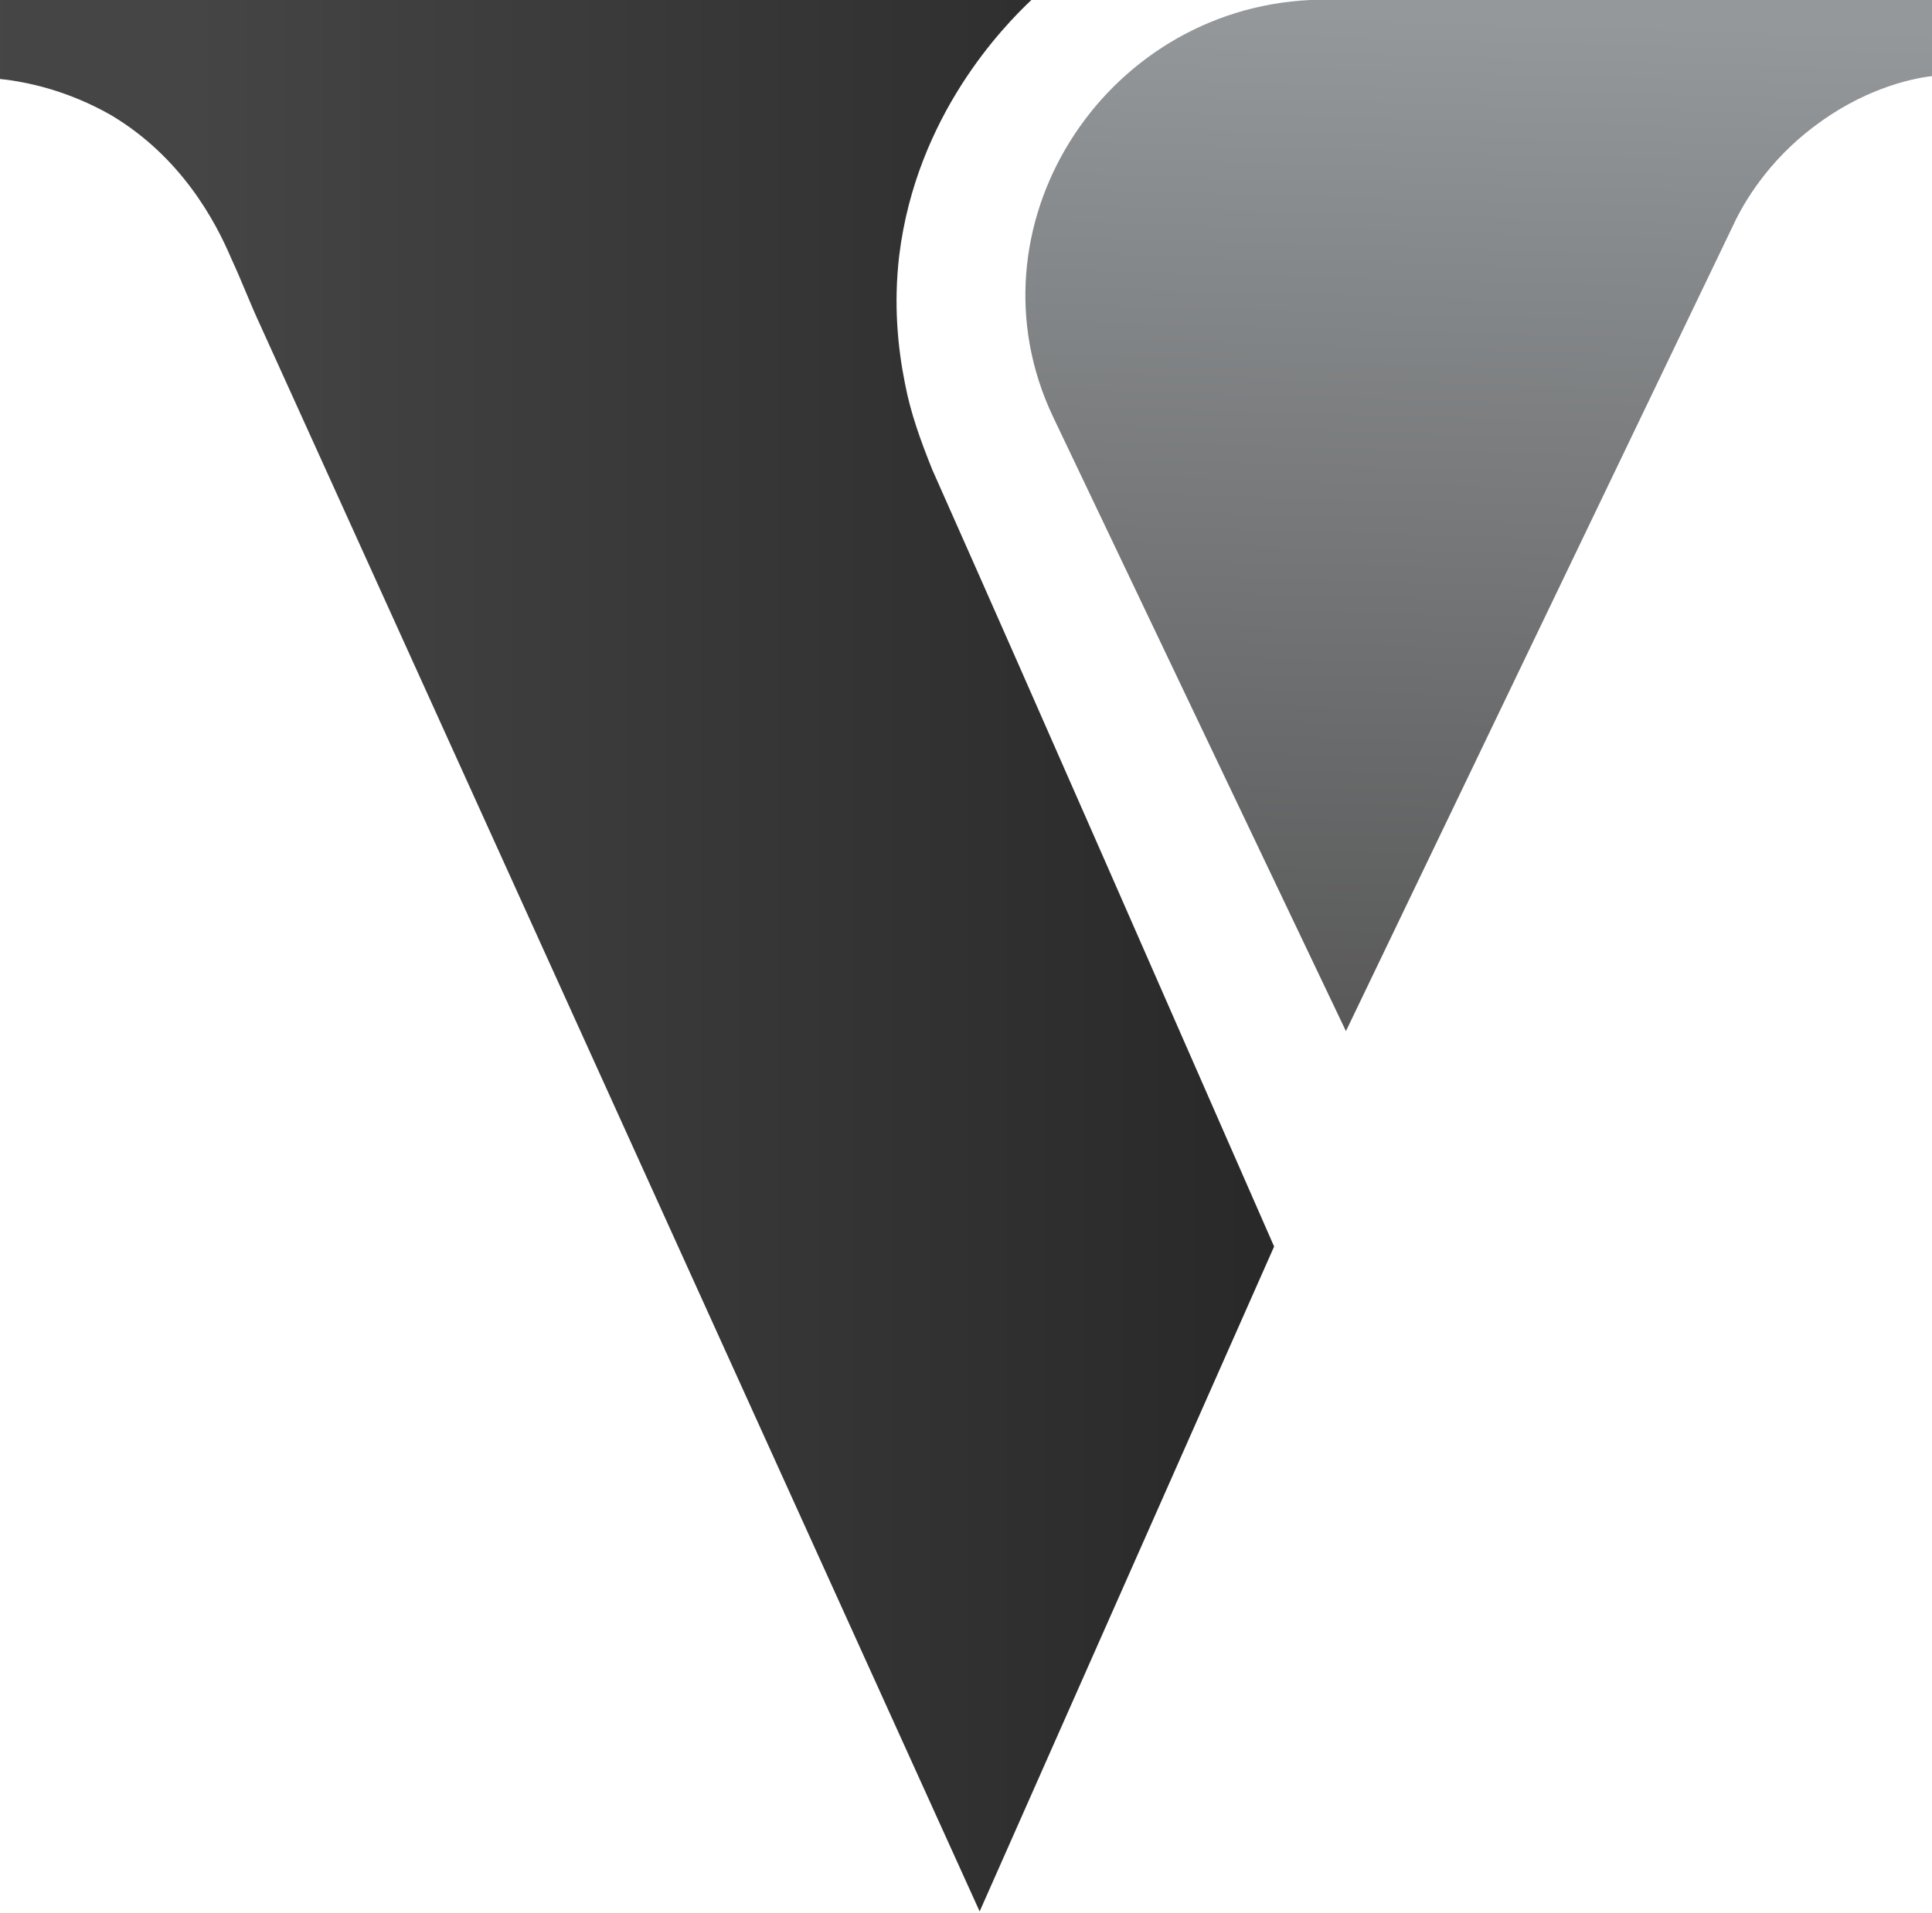 <svg enable-background="new 0 0 134.5 133.2" viewBox="0 0 134.5 133.2" xmlns="http://www.w3.org/2000/svg" xmlns:xlink="http://www.w3.org/1999/xlink"><linearGradient id="a" gradientUnits="userSpaceOnUse" x1="103.167" x2="13.167" y1="66.583" y2="66.583"><stop offset="0" stop-color="#232323"/><stop offset="1" stop-color="#454545"/></linearGradient><linearGradient id="b" gradientUnits="userSpaceOnUse" x1="101.263" x2="103.263" y1="71.217" y2="1.217"><stop offset="0" stop-color="#595959"/><stop offset="1" stop-color="#94989b"/></linearGradient><path d="m88.7 86.8-20.5 46.3-50.1-110.5c-.7-1.5-1.3-3.1-2-4.6-1.1-2.6-3.5-7.1-8.4-10-3-1.7-5.8-2.3-7.7-2.5v-5.5h71.8c-1.9 1.8-8 8-9.2 17.8-.4 3.4-.1 6.4.4 8.9.4 2.1 1.1 4 1.9 6 8 18 15.9 36.1 23.8 54.1z" fill="url(#a)"/><path d="m93.7 71.8 27-56.2c.7-1.5 2.4-4.4 5.6-6.8 3.3-2.5 6.5-3.3 8.2-3.5 0-1.6 0-3.1 0-5.3h-43.3c-14.5.7-24.1 15.9-17.9 29z" fill="url(#b)"/></svg>